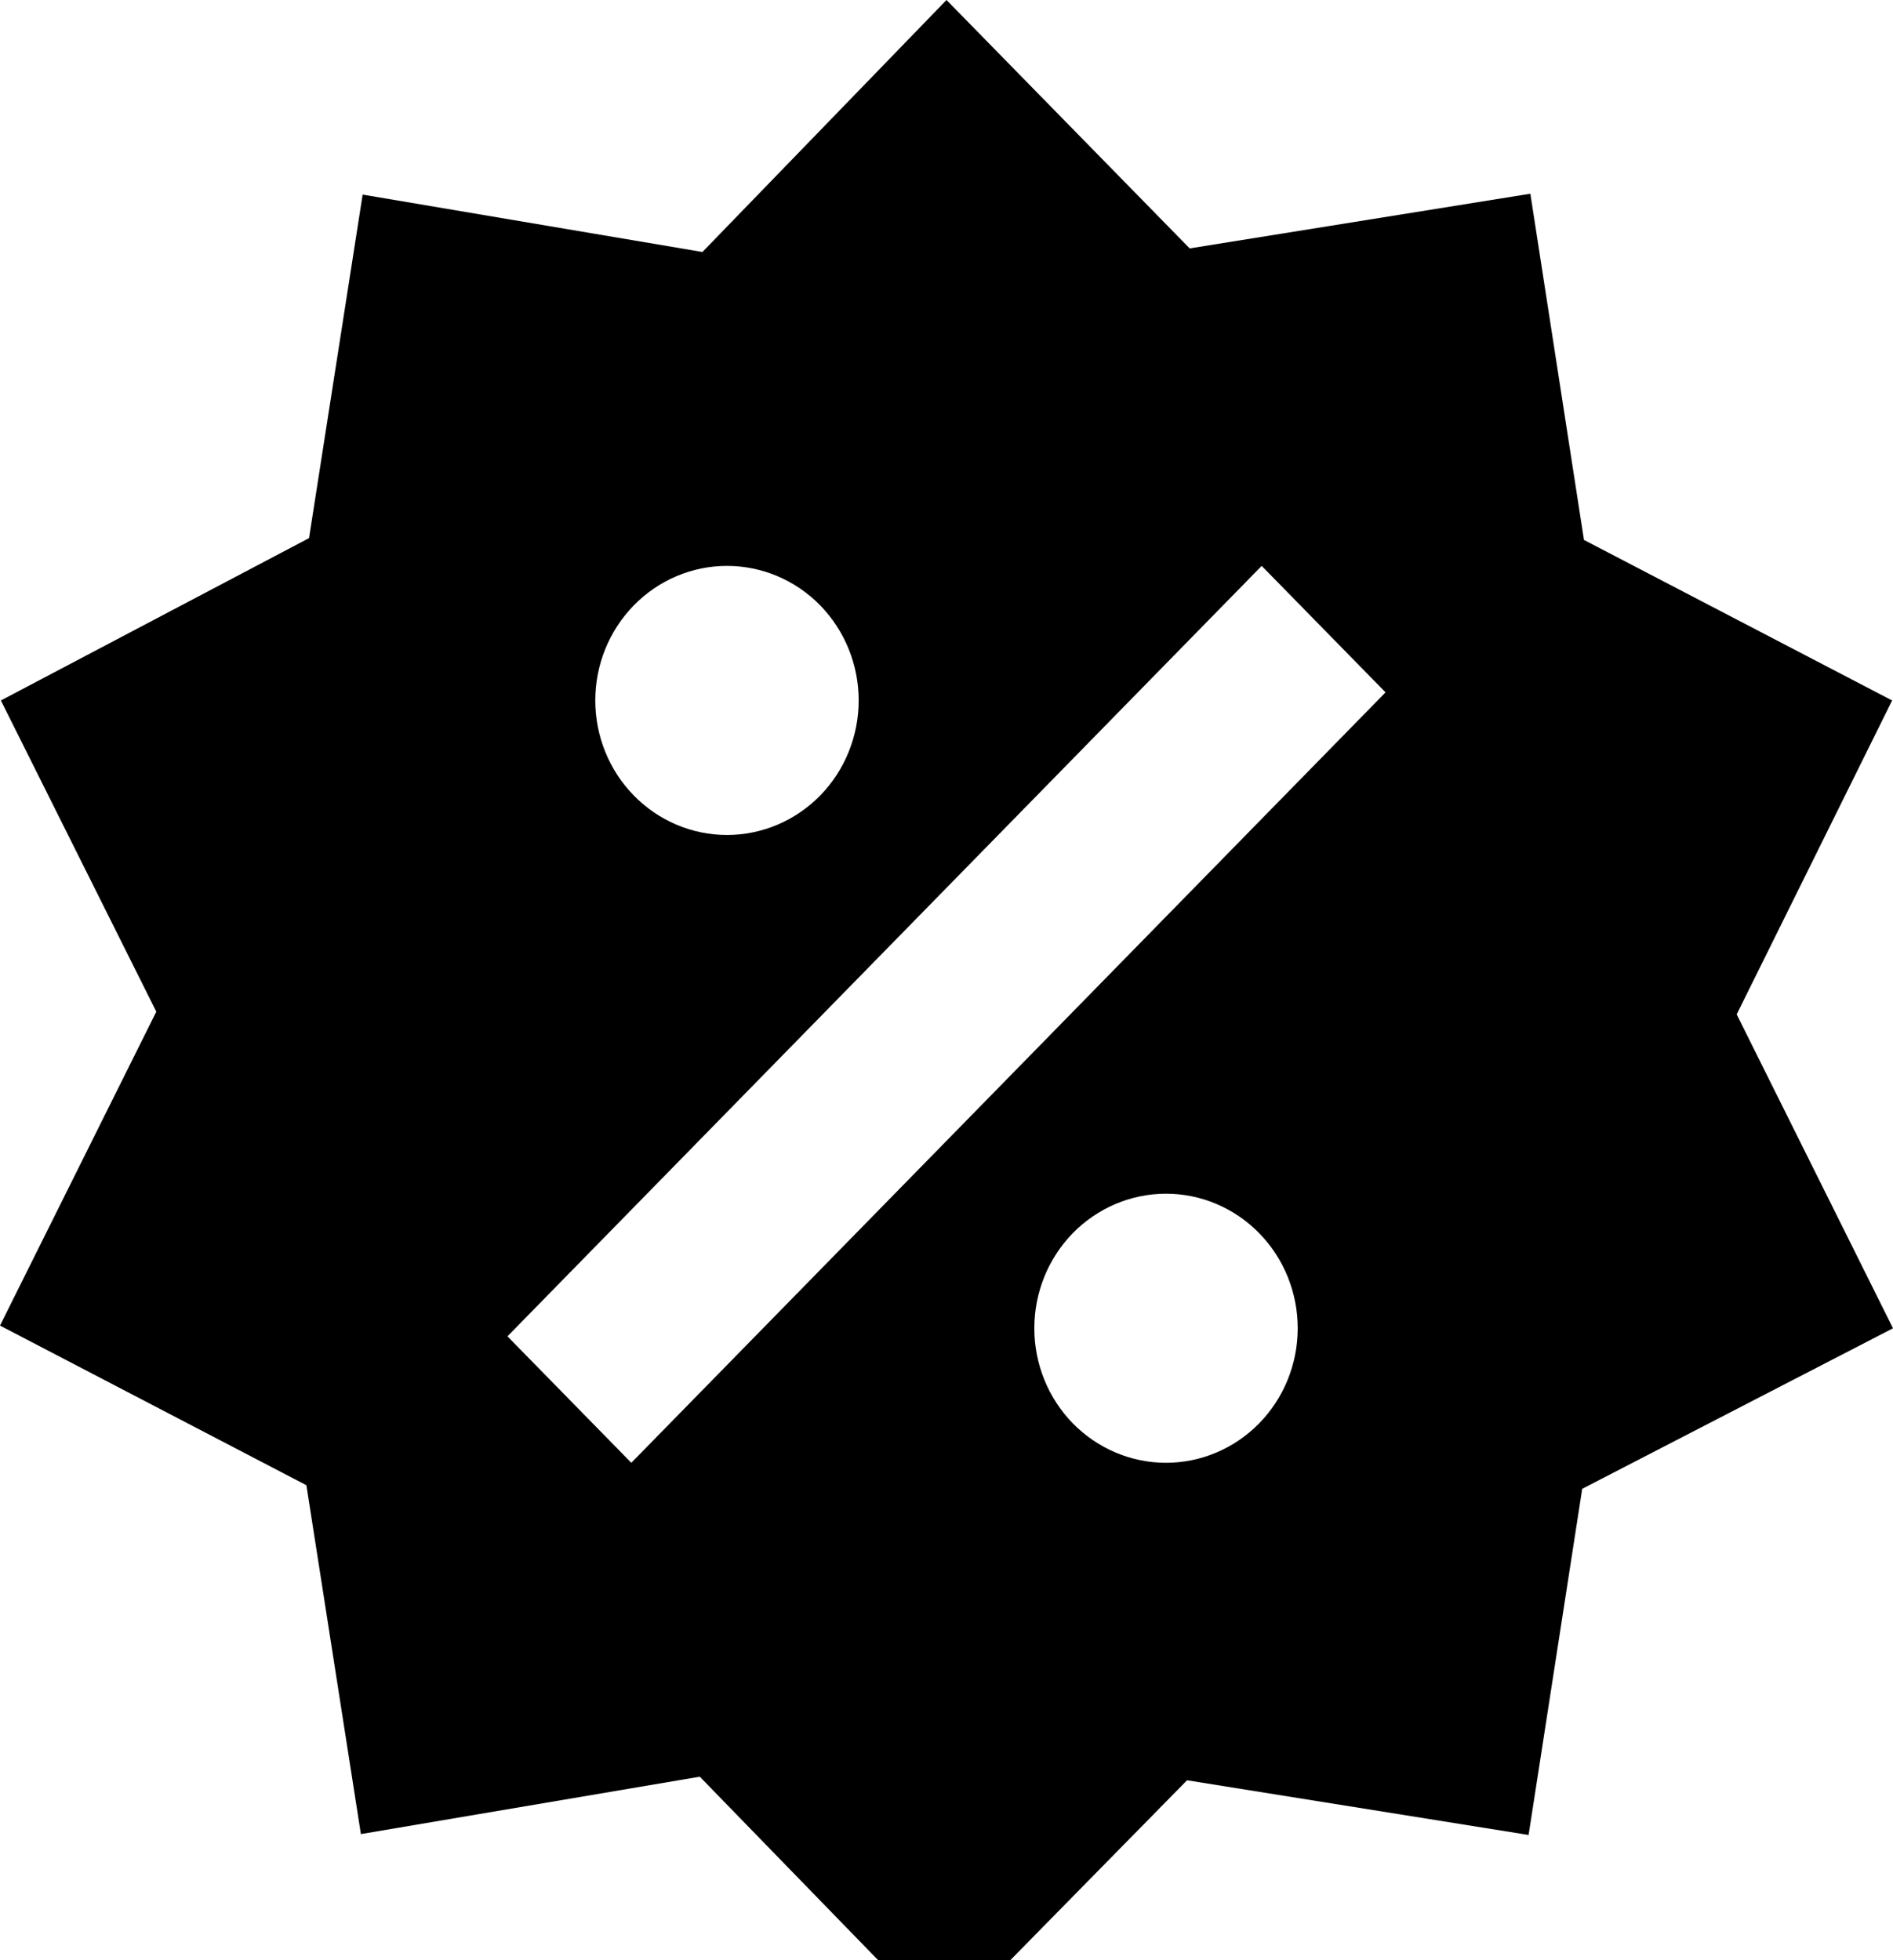 <svg width="28" height="29" viewBox="0 0 28 29" fill="none" xmlns="http://www.w3.org/2000/svg">
<path d="M22.636 2.866L23.429 7.988L27.987 10.363L25.688 15.007L28 19.651L23.403 22.026L22.61 27.147L17.558 26.338L13.961 30L10.351 26.285L5.338 27.134L4.532 21.973L0 19.611L2.312 14.967L0.013 10.363L4.571 7.961L5.364 2.879L10.39 3.728L14 0L17.597 3.675L22.636 2.866ZM10.753 8.372C10.237 8.372 9.741 8.582 9.376 8.955C9.01 9.329 8.805 9.835 8.805 10.363C8.805 10.89 9.01 11.397 9.376 11.77C9.741 12.143 10.237 12.353 10.753 12.353C11.27 12.353 11.765 12.143 12.131 11.77C12.496 11.397 12.701 10.89 12.701 10.363C12.701 9.835 12.496 9.329 12.131 8.955C11.765 8.582 11.27 8.372 10.753 8.372ZM17.247 17.66C16.73 17.66 16.235 17.87 15.869 18.243C15.504 18.616 15.299 19.123 15.299 19.651C15.299 20.178 15.504 20.685 15.869 21.058C16.235 21.431 16.73 21.641 17.247 21.641C17.763 21.641 18.259 21.431 18.624 21.058C18.99 20.685 19.195 20.178 19.195 19.651C19.195 19.123 18.99 18.616 18.624 18.243C18.259 17.87 17.763 17.66 17.247 17.66ZM9.338 21.641L20.494 10.243L18.662 8.372L7.506 19.77L9.338 21.641Z" fill="black"/>
</svg>
